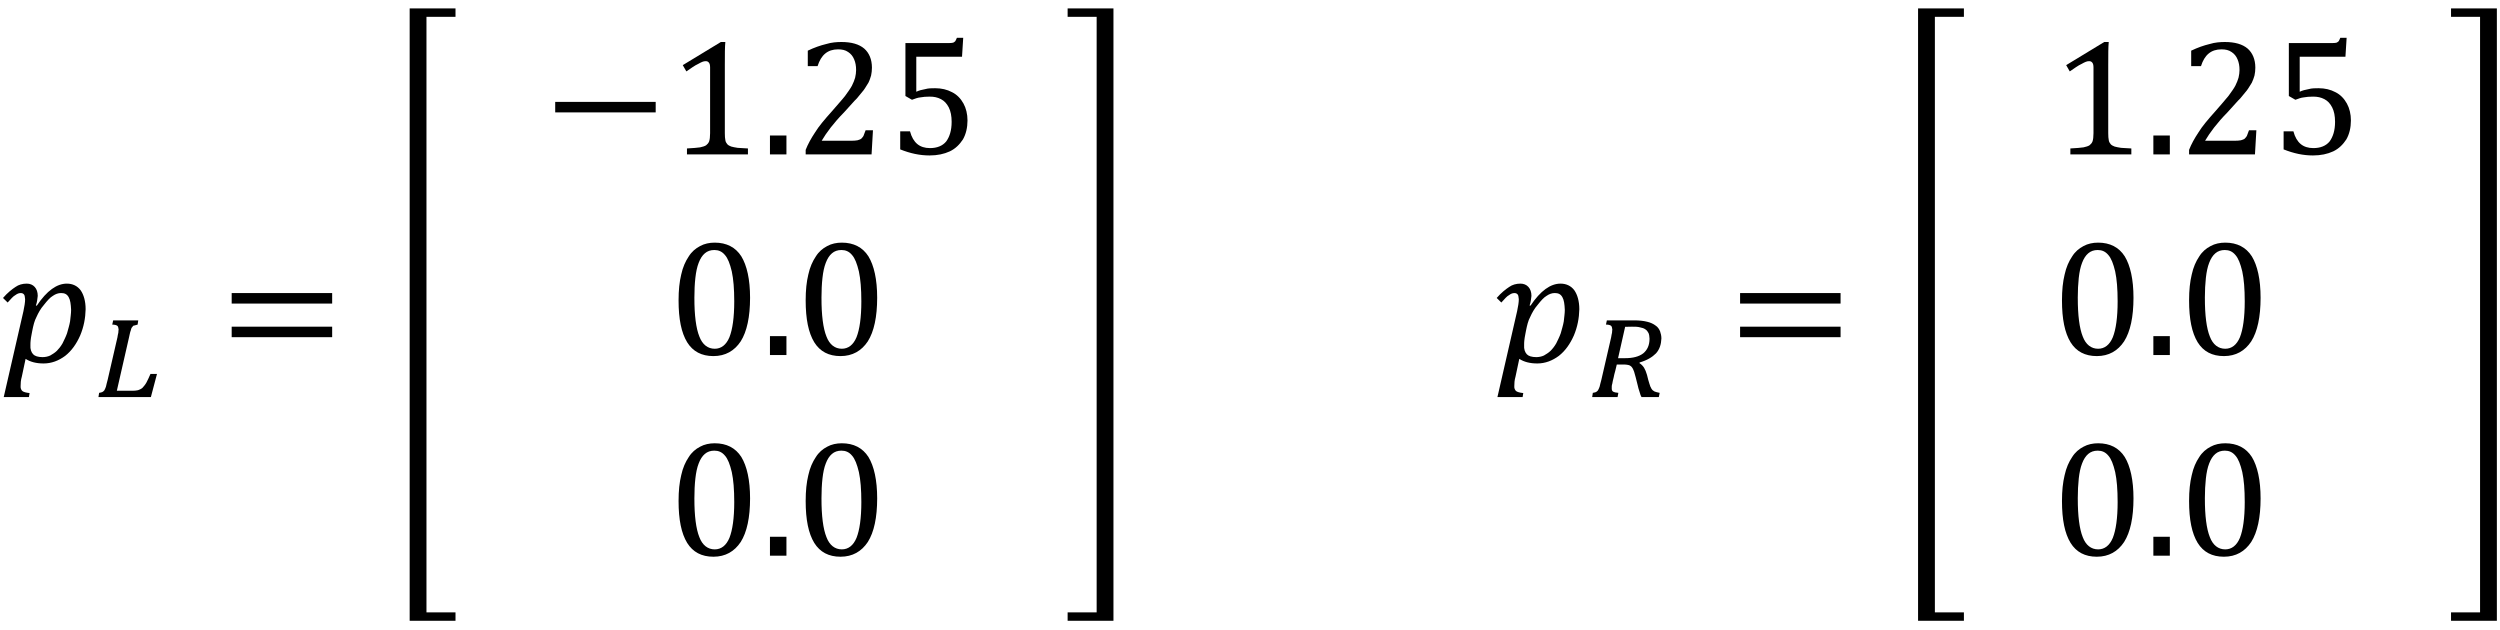 <?xml version="1.0" encoding="utf-8"?>
<!-- Generator: Adobe Illustrator 15.1.0, SVG Export Plug-In . SVG Version: 6.00 Build 0)  -->
<!DOCTYPE svg PUBLIC "-//W3C//DTD SVG 1.1 Tiny//EN" "http://www.w3.org/Graphics/SVG/1.1/DTD/svg11-tiny.dtd">
<svg version="1.1" baseProfile="tiny" id="Layer_1" xmlns="http://www.w3.org/2000/svg" xmlns:xlink="http://www.w3.org/1999/xlink"
	 x="0px" y="0px" width="238px" height="60px" viewBox="0 0 238 60" overflow="inherit" xml:space="preserve">
<g>
	<path fill="none" d="M78.678,51.133c0.289,0.768,0.804,1.167,1.464,1.167c0.615,0,1.096-0.366,1.4-1.098
		C81.833,50.468,82,49.333,82,47.796c0-1.207-0.078-2.126-0.234-2.853c-0.178-0.742-0.373-1.25-0.652-1.567
		c-0.283-0.341-0.615-0.475-1.011-0.475c-0.361,0-0.66,0.104-0.902,0.313c-0.242,0.205-0.437,0.512-0.586,0.905
		c-0.153,0.387-0.252,0.871-0.316,1.436c-0.062,0.546-0.094,1.202-0.094,1.911l0.001-0.001
		C78.204,49.11,78.363,50.354,78.678,51.133z"/>
	<path fill="none" d="M145.211,31.803v0.002c-0.055,0.271-0.084,0.48-0.098,0.623c-0.016,0.135-0.018,0.286-0.018,0.426
		c-0.033,0.382,0.086,0.69,0.258,0.873c0.155,0.172,0.474,0.272,0.897,0.272c0.247,0,0.508-0.051,0.729-0.153
		c0.196-0.119,0.435-0.252,0.633-0.447c0.195-0.195,0.38-0.432,0.539-0.709c0.144-0.307,0.305-0.599,0.432-0.966
		c0.1-0.376,0.223-0.745,0.288-1.133c0.041-0.418,0.097-0.751,0.097-1.091c-0.023-0.539-0.076-0.939-0.23-1.205
		c-0.164-0.297-0.393-0.396-0.725-0.396c-0.268,0-0.522,0.089-0.779,0.266c-0.269,0.155-0.537,0.461-0.844,0.852
		c-0.336,0.385-0.543,0.775-0.715,1.155c-0.195,0.356-0.305,0.817-0.402,1.31L145.211,31.803z"/>
	<path fill="none" d="M156.434,33.641c0.389-0.32,0.6-0.772,0.6-1.397c-0.012-0.222-0.031-0.386-0.094-0.531
		c-0.076-0.149-0.162-0.265-0.297-0.354c-0.15-0.108-0.309-0.154-0.518-0.194c-0.218-0.062-0.464-0.062-0.762-0.062
		c-0.112,0-0.195,0.002-0.312,0.006c-0.134,0.002-0.229,0.006-0.339,0.006l-0.675,2.986h0.675
		C155.456,34.1,156.033,33.947,156.434,33.641z"/>
	<path fill="none" d="M198.277,32.033c0.289,0.767,0.805,1.167,1.465,1.167c0.615,0,1.096-0.366,1.4-1.099
		c0.291-0.733,0.457-1.869,0.457-3.405c0-1.207-0.078-2.126-0.233-2.854c-0.179-0.741-0.373-1.25-0.652-1.566
		c-0.282-0.341-0.614-0.476-1.011-0.476c-0.361,0-0.66,0.105-0.902,0.314c-0.242,0.205-0.438,0.511-0.586,0.904
		c-0.152,0.388-0.253,0.871-0.316,1.437c-0.062,0.546-0.094,1.202-0.094,1.911l0.002-0.001
		C197.805,30.01,197.963,31.254,198.277,32.033z"/>
	<path fill="none" d="M3.011,31.803v0.002c-0.055,0.271-0.084,0.48-0.097,0.623c-0.017,0.135-0.019,0.286-0.019,0.426
		c-0.032,0.382,0.086,0.69,0.259,0.873c0.155,0.172,0.473,0.272,0.897,0.272c0.247,0,0.508-0.051,0.729-0.153
		c0.196-0.119,0.434-0.252,0.633-0.447c0.194-0.195,0.379-0.432,0.539-0.709c0.143-0.307,0.304-0.599,0.431-0.966
		c0.099-0.376,0.223-0.745,0.288-1.133c0.041-0.418,0.097-0.751,0.097-1.091c-0.023-0.539-0.077-0.939-0.23-1.205
		c-0.165-0.297-0.394-0.396-0.725-0.396c-0.268,0-0.523,0.089-0.78,0.266c-0.268,0.155-0.537,0.461-0.844,0.852
		c-0.336,0.385-0.543,0.775-0.714,1.155c-0.196,0.356-0.305,0.817-0.403,1.31L3.011,31.803z"/>
	<path fill="none" d="M198.277,51.133c0.289,0.768,0.805,1.167,1.465,1.167c0.615,0,1.096-0.366,1.4-1.098
		c0.291-0.734,0.457-1.869,0.457-3.406c0-1.207-0.078-2.126-0.233-2.853c-0.179-0.742-0.373-1.25-0.652-1.567
		c-0.282-0.341-0.614-0.475-1.011-0.475c-0.361,0-0.66,0.104-0.902,0.313c-0.242,0.205-0.438,0.512-0.586,0.905
		c-0.152,0.387-0.253,0.871-0.316,1.436c-0.062,0.546-0.094,1.202-0.094,1.911l0.002-0.001
		C197.805,49.11,197.963,50.354,198.277,51.133z"/>
	<path fill="none" d="M78.678,32.033c0.289,0.767,0.804,1.167,1.464,1.167c0.615,0,1.096-0.366,1.4-1.099
		C81.833,31.368,82,30.232,82,28.696c0-1.207-0.078-2.126-0.234-2.854c-0.178-0.741-0.373-1.25-0.652-1.566
		c-0.283-0.341-0.615-0.476-1.011-0.476c-0.361,0-0.66,0.105-0.902,0.314c-0.242,0.205-0.437,0.511-0.586,0.904
		c-0.153,0.388-0.252,0.871-0.316,1.437c-0.062,0.546-0.094,1.202-0.094,1.911l0.001-0.001
		C78.204,30.01,78.363,31.254,78.678,32.033z"/>
	<path fill="none" d="M66.578,51.133c0.289,0.768,0.804,1.167,1.464,1.167c0.615,0,1.096-0.366,1.4-1.098
		c0.291-0.734,0.458-1.869,0.458-3.406c0-1.207-0.078-2.126-0.234-2.853c-0.178-0.742-0.373-1.25-0.652-1.567
		c-0.283-0.341-0.615-0.475-1.011-0.475c-0.361,0-0.66,0.104-0.902,0.313c-0.242,0.205-0.437,0.512-0.586,0.905
		c-0.152,0.387-0.252,0.871-0.316,1.436c-0.062,0.546-0.094,1.202-0.094,1.911l0.001-0.001
		C66.104,49.11,66.263,50.354,66.578,51.133z"/>
	<path fill="none" d="M66.578,32.033c0.289,0.767,0.804,1.167,1.464,1.167c0.615,0,1.096-0.366,1.4-1.099
		c0.291-0.733,0.458-1.869,0.458-3.405c0-1.207-0.078-2.126-0.234-2.854c-0.178-0.741-0.373-1.25-0.652-1.566
		c-0.283-0.341-0.615-0.476-1.011-0.476c-0.361,0-0.66,0.105-0.902,0.314c-0.242,0.205-0.437,0.511-0.586,0.904
		c-0.152,0.388-0.252,0.871-0.316,1.437c-0.062,0.546-0.094,1.202-0.094,1.911l0.001-0.001
		C66.104,30.01,66.263,31.254,66.578,32.033z"/>
	<path fill="none" d="M210.378,32.033c0.289,0.767,0.804,1.167,1.464,1.167c0.615,0,1.096-0.366,1.4-1.099
		c0.291-0.733,0.458-1.869,0.458-3.405c0-1.207-0.078-2.126-0.234-2.854c-0.178-0.741-0.373-1.25-0.651-1.566
		c-0.283-0.341-0.615-0.476-1.012-0.476c-0.361,0-0.66,0.105-0.902,0.314c-0.241,0.205-0.437,0.511-0.586,0.904
		c-0.152,0.388-0.252,0.871-0.315,1.437c-0.062,0.546-0.095,1.202-0.095,1.911l0.002-0.001
		C209.904,30.01,210.062,31.254,210.378,32.033z"/>
	<path fill="none" d="M210.378,51.133c0.289,0.768,0.804,1.167,1.464,1.167c0.615,0,1.096-0.366,1.4-1.098
		c0.291-0.734,0.458-1.869,0.458-3.406c0-1.207-0.078-2.126-0.234-2.853c-0.178-0.742-0.373-1.25-0.651-1.567
		c-0.283-0.341-0.615-0.475-1.012-0.475c-0.361,0-0.66,0.104-0.902,0.313c-0.241,0.205-0.437,0.512-0.586,0.905
		c-0.152,0.387-0.252,0.871-0.315,1.436c-0.062,0.546-0.095,1.202-0.095,1.911l0.002-0.001
		C209.904,49.11,210.062,50.354,210.378,51.133z"/>
	<path d="M3.309,27.321c-0.189-0.214-0.459-0.32-0.764-0.32c-0.393,0-0.775,0.101-1.075,0.32c-0.324,0.213-0.747,0.54-1.184,1.045
		L0.728,28.8c0.311-0.341,0.535-0.606,0.734-0.705C1.64,27.965,1.786,27.9,1.97,27.9c0.146,0,0.223,0.033,0.319,0.139
		c0.068,0.091,0.072,0.212,0.102,0.445c0,0.302-0.064,0.674-0.164,1.16H2.226L0.356,37.8h2.398l0.062-0.381
		c-0.337-0.031-0.576-0.104-0.68-0.188c-0.115-0.096-0.193-0.271-0.173-0.481c0-0.236,0.012-0.552,0.116-0.9l0.358-1.686
		c0.455,0.292,1.01,0.438,1.716,0.438c0.754,0,1.437-0.268,2.048-0.72c0.612-0.479,1.078-1.141,1.433-1.946
		c0.344-0.817,0.5-1.662,0.518-2.496c0-0.774-0.184-1.388-0.471-1.8c-0.313-0.426-0.775-0.639-1.316-0.639
		c-0.947,0-1.903,0.666-2.858,2.095l-0.092-0.008c0.119-0.322,0.147-0.65,0.178-0.919C3.593,27.816,3.495,27.527,3.309,27.321z
		 M3.476,30.171c0.171-0.38,0.378-0.771,0.714-1.155c0.307-0.391,0.576-0.696,0.844-0.852c0.257-0.177,0.512-0.266,0.78-0.266
		c0.331,0,0.56,0.1,0.725,0.396c0.153,0.266,0.207,0.666,0.23,1.205c0,0.34-0.056,0.673-0.097,1.091
		c-0.065,0.388-0.189,0.757-0.288,1.133c-0.127,0.367-0.288,0.659-0.431,0.966c-0.16,0.277-0.345,0.514-0.539,0.709
		c-0.199,0.195-0.437,0.328-0.633,0.447c-0.222,0.103-0.483,0.153-0.729,0.153c-0.424,0-0.742-0.101-0.897-0.272
		c-0.173-0.183-0.291-0.491-0.259-0.873c0-0.14,0.002-0.291,0.019-0.426c0.013-0.143,0.042-0.353,0.097-0.623v-0.002l0.062-0.322
		C3.171,30.988,3.28,30.527,3.476,30.171z"/>
	<path d="M10.085,36.814c-0.047,0.157-0.109,0.254-0.158,0.355c-0.059,0.079-0.134,0.123-0.202,0.161
		c-0.075,0.028-0.184,0.05-0.289,0.069L9.373,37.8h4.991l0.581-2.2h-0.62c-0.143,0.35-0.285,0.615-0.395,0.838
		c-0.118,0.209-0.262,0.364-0.37,0.486c-0.128,0.113-0.281,0.172-0.419,0.223c-0.152,0.035-0.332,0.054-0.538,0.054h-1.48
		l1.15-5.036c0.069-0.296,0.111-0.55,0.167-0.675c0.044-0.153,0.063-0.283,0.147-0.349c0.055-0.078,0.092-0.158,0.198-0.152
		c0.079-0.024,0.183-0.053,0.316-0.086l0.061-0.4h-2.389l-0.086,0.4c0.23,0.004,0.368,0.037,0.475,0.108
		c0.087,0.068,0.1,0.164,0.131,0.345c0,0.09-0.031,0.171-0.028,0.322c-0.018,0.125-0.074,0.266-0.084,0.432h0.001l-0.93,4.037
		C10.189,36.432,10.105,36.65,10.085,36.814z"/>
	<rect x="22.056" y="31.1" width="9.566" height="1"/>
	<rect x="22.056" y="27.9" width="9.566" height="1"/>
	<polygon points="43.364,1.602 43.364,0.801 39,0.801 39,59.098 43.364,59.098 43.364,58.298 40.6,58.298 40.6,1.602 	"/>
	<rect x="52.856" y="9.7" width="9.565" height="1"/>
	<path d="M69.005,6.061c0-0.879-0.001-1.565,0.047-2.062h-0.427L65,6.201l0.341,0.598c0.449-0.304,0.802-0.57,1.13-0.716
		c0.304-0.172,0.514-0.267,0.705-0.259c0.139,0,0.213,0.024,0.316,0.144c0.072,0.095,0.109,0.239,0.109,0.45v6.263
		c0,0.361-0.034,0.601-0.091,0.78c-0.062,0.159-0.164,0.271-0.289,0.37c-0.131,0.088-0.339,0.144-0.572,0.197
		c-0.25,0.044-0.667,0.067-1.25,0.104V14.7h5.805v-0.567c-0.405-0.01-0.74-0.055-0.978-0.058c-0.247-0.028-0.456-0.086-0.616-0.123
		c-0.162-0.056-0.299-0.14-0.373-0.226c-0.086-0.096-0.165-0.237-0.181-0.371c-0.035-0.153-0.054-0.405-0.052-0.679v-0.001V6.061z"
		/>
	<rect x="73.3" y="12.9" width="1.569" height="1.8"/>
	<path d="M81.105,8.157c-0.14,0.27-0.376,0.584-0.642,0.959c-0.26,0.34-0.715,0.834-1.281,1.497
		c-0.687,0.766-1.247,1.428-1.591,1.997c-0.375,0.565-0.671,1.095-0.891,1.657v0.432h6.273l0.133-2.301h-0.7
		c-0.08,0.238-0.149,0.405-0.198,0.527c-0.052,0.114-0.155,0.205-0.214,0.277c-0.089,0.072-0.221,0.104-0.359,0.152
		c-0.15,0.029-0.361,0.045-0.591,0.045h-2.821c0.453-0.771,1.146-1.704,2.133-2.705c0.575-0.617,0.957-1.082,1.214-1.322
		c0.234-0.264,0.444-0.555,0.642-0.781c0.193-0.257,0.323-0.521,0.462-0.72c0.115-0.224,0.19-0.481,0.252-0.678
		c0.054-0.229,0.079-0.494,0.081-0.752c0-0.794-0.269-1.408-0.733-1.816c-0.489-0.418-1.214-0.627-2.166-0.627
		c-0.433,0-0.936,0.033-1.463,0.195c-0.541,0.13-1.123,0.331-1.745,0.63v1.475h0.931c0.335-1.066,0.958-1.6,1.95-1.6
		c0.387,0,0.694,0.066,0.964,0.255c0.255,0.169,0.44,0.385,0.569,0.698c0.124,0.295,0.186,0.609,0.186,1.02
		c0,0.242-0.033,0.451-0.092,0.723C81.346,7.633,81.244,7.868,81.105,8.157z"/>
	
		<line fill="none" stroke="#000000" stroke-width="0" stroke-linecap="round" stroke-linejoin="round" x1="85.7" y1="14.223" x2="85.7" y2="14.222"/>
	<path d="M88.531,14.099c-0.493,0-0.903-0.133-1.205-0.387c-0.309-0.258-0.551-0.662-0.695-1.212H85.7v1.722
		c0.971,0.386,1.871,0.577,2.791,0.577c0.744,0,1.381-0.134,1.934-0.391c0.544-0.26,0.936-0.663,1.248-1.139
		c0.288-0.5,0.431-1.123,0.433-1.796c0-0.613-0.136-1.172-0.383-1.618c-0.254-0.467-0.629-0.852-1.084-1.077
		c-0.468-0.253-1.014-0.38-1.611-0.38c-0.311,0-0.653,0-0.934,0.084c-0.311,0.056-0.609,0.128-0.863,0.252V5.398h4.354l0.113-1.801
		h-0.6c-0.06,0.162-0.127,0.263-0.159,0.33c-0.046,0.06-0.126,0.082-0.183,0.13c-0.076,0.028-0.229,0.041-0.372,0.041h-4.187V9.14
		l0.623,0.359c0.283-0.104,0.543-0.204,0.797-0.228c0.249-0.048,0.543-0.072,0.891-0.072c0.41,0,0.741,0.066,1.08,0.244
		c0.309,0.162,0.546,0.414,0.737,0.785c0.182,0.362,0.272,0.819,0.272,1.373c0,0.829-0.2,1.429-0.522,1.87
		C89.728,13.89,89.203,14.099,88.531,14.099z"/>
	<path d="M64.6,28.597c0,1.784,0.267,3.084,0.819,3.989c0.546,0.876,1.373,1.314,2.498,1.314h0.001c1.139,0,2-0.5,2.598-1.403
		c0.594-0.937,0.889-2.335,0.891-4.142c0-1.763-0.302-3.08-0.831-3.949c-0.554-0.87-1.413-1.307-2.533-1.307
		c-0.503,0-0.983,0.101-1.391,0.325c-0.425,0.218-0.809,0.542-1.092,1.002c-0.303,0.45-0.556,1.009-0.708,1.711
		C64.684,26.828,64.6,27.616,64.6,28.597z M66.199,26.456c0.063-0.565,0.164-1.049,0.316-1.437c0.149-0.394,0.344-0.699,0.586-0.904
		c0.242-0.209,0.541-0.314,0.902-0.314c0.396,0,0.728,0.135,1.011,0.476c0.279,0.316,0.474,0.825,0.652,1.566
		c0.156,0.728,0.234,1.646,0.234,2.854c0,1.536-0.167,2.672-0.458,3.405c-0.305,0.732-0.785,1.099-1.4,1.099
		c-0.66,0-1.175-0.4-1.464-1.167c-0.315-0.779-0.474-2.023-0.472-3.667l-0.001,0.001C66.105,27.658,66.137,27.002,66.199,26.456z"/>
	<rect x="73.3" y="32" width="1.569" height="1.8"/>
	<path d="M77.519,32.586c0.546,0.876,1.373,1.314,2.498,1.314h0.001c1.139,0,2-0.5,2.598-1.403c0.594-0.937,0.889-2.335,0.891-4.142
		c0-1.763-0.302-3.08-0.831-3.949c-0.554-0.87-1.414-1.307-2.533-1.307c-0.503,0-0.983,0.101-1.391,0.325
		c-0.425,0.218-0.809,0.542-1.092,1.002c-0.303,0.45-0.556,1.009-0.708,1.711c-0.168,0.69-0.252,1.479-0.252,2.459
		C76.7,30.381,76.967,31.681,77.519,32.586z M78.299,26.456c0.063-0.565,0.163-1.049,0.316-1.437
		c0.149-0.394,0.344-0.699,0.586-0.904c0.242-0.209,0.541-0.314,0.902-0.314c0.396,0,0.728,0.135,1.011,0.476
		c0.279,0.316,0.474,0.825,0.652,1.566C81.922,26.57,82,27.489,82,28.696c0,1.536-0.167,2.672-0.458,3.405
		c-0.304,0.732-0.785,1.099-1.4,1.099c-0.66,0-1.175-0.4-1.464-1.167c-0.315-0.779-0.474-2.023-0.472-3.667l-0.001,0.001
		C78.205,27.658,78.237,27.002,78.299,26.456z"/>
	<path d="M65.419,51.686C65.965,52.562,66.792,53,67.917,53h0.001c1.139,0,2-0.5,2.598-1.403c0.594-0.936,0.889-2.335,0.891-4.141
		c0-1.763-0.302-3.081-0.831-3.95c-0.554-0.87-1.413-1.306-2.533-1.306c-0.503,0-0.983,0.1-1.391,0.325
		c-0.425,0.217-0.809,0.542-1.092,1.002c-0.303,0.449-0.556,1.008-0.708,1.711c-0.168,0.689-0.252,1.478-0.252,2.459
		C64.6,49.48,64.867,50.781,65.419,51.686z M66.199,45.556c0.063-0.564,0.164-1.049,0.316-1.436c0.149-0.394,0.344-0.7,0.586-0.905
		c0.242-0.209,0.541-0.313,0.902-0.313c0.396,0,0.728,0.134,1.011,0.475c0.279,0.317,0.474,0.825,0.652,1.567
		c0.156,0.727,0.234,1.646,0.234,2.853c0,1.537-0.167,2.672-0.458,3.406c-0.305,0.731-0.785,1.098-1.4,1.098
		c-0.66,0-1.175-0.399-1.464-1.167c-0.315-0.779-0.474-2.022-0.472-3.667l-0.001,0.001C66.105,46.758,66.137,46.102,66.199,45.556z"
		/>
	<rect x="73.3" y="51.1" width="1.569" height="1.801"/>
	<path d="M77.519,51.686C78.065,52.562,78.892,53,80.017,53h0.001c1.139,0,2-0.5,2.598-1.403c0.594-0.936,0.889-2.335,0.891-4.141
		c0-1.763-0.302-3.081-0.831-3.95c-0.554-0.87-1.414-1.306-2.533-1.306c-0.503,0-0.983,0.1-1.391,0.325
		c-0.425,0.217-0.809,0.542-1.092,1.002c-0.303,0.449-0.556,1.008-0.708,1.711c-0.168,0.689-0.252,1.478-0.252,2.459
		C76.7,49.48,76.967,50.781,77.519,51.686z M78.299,45.556c0.063-0.564,0.163-1.049,0.316-1.436c0.149-0.394,0.344-0.7,0.586-0.905
		c0.242-0.209,0.541-0.313,0.902-0.313c0.396,0,0.728,0.134,1.011,0.475c0.279,0.317,0.474,0.825,0.652,1.567
		C81.922,45.67,82,46.589,82,47.796c0,1.537-0.167,2.672-0.458,3.406c-0.304,0.731-0.785,1.098-1.4,1.098
		c-0.66,0-1.175-0.399-1.464-1.167c-0.315-0.779-0.474-2.022-0.472-3.667l-0.001,0.001C78.205,46.758,78.237,46.102,78.299,45.556z"
		/>
	<polygon points="101.638,58.298 101.638,59.098 106.001,59.098 106.001,0.801 101.638,0.801 101.638,1.602 104.401,1.602 
		104.401,58.298 	"/>
	<path d="M145.509,27.321c-0.188-0.214-0.459-0.32-0.764-0.32c-0.394,0-0.774,0.101-1.075,0.32c-0.324,0.213-0.747,0.54-1.184,1.045
		l0.441,0.434c0.311-0.341,0.535-0.606,0.734-0.705c0.178-0.13,0.324-0.194,0.508-0.194c0.146,0,0.223,0.033,0.318,0.139
		c0.068,0.091,0.072,0.212,0.103,0.445c0,0.302-0.063,0.674-0.164,1.16h-0.001l-1.869,8.155h2.397l0.062-0.381
		c-0.336-0.031-0.576-0.104-0.68-0.188c-0.115-0.096-0.193-0.271-0.173-0.481c0-0.236,0.012-0.552,0.116-0.9l0.357-1.686
		c0.455,0.292,1.01,0.438,1.717,0.438c0.754,0,1.437-0.268,2.047-0.72c0.613-0.479,1.078-1.141,1.434-1.946
		c0.344-0.817,0.5-1.662,0.518-2.496c0-0.774-0.185-1.388-0.471-1.8c-0.314-0.426-0.775-0.639-1.316-0.639
		c-0.946,0-1.902,0.666-2.857,2.095l-0.092-0.008c0.119-0.322,0.146-0.65,0.178-0.919C145.793,27.816,145.695,27.527,145.509,27.321
		z M145.676,30.171c0.172-0.38,0.379-0.771,0.715-1.155c0.307-0.391,0.575-0.696,0.844-0.852c0.257-0.177,0.512-0.266,0.779-0.266
		c0.332,0,0.561,0.1,0.725,0.396c0.154,0.266,0.207,0.666,0.23,1.205c0,0.34-0.056,0.673-0.097,1.091
		c-0.065,0.388-0.188,0.757-0.288,1.133c-0.127,0.367-0.288,0.659-0.432,0.966c-0.159,0.277-0.344,0.514-0.539,0.709
		c-0.198,0.195-0.437,0.328-0.633,0.447c-0.222,0.103-0.482,0.153-0.729,0.153c-0.424,0-0.742-0.101-0.897-0.272
		c-0.172-0.183-0.291-0.491-0.258-0.873c0-0.14,0.002-0.291,0.018-0.426c0.014-0.143,0.043-0.353,0.098-0.623v-0.002l0.062-0.322
		C145.371,30.988,145.48,30.527,145.676,30.171z"/>
	<path d="M153.382,32.109l-0.93,4.037c-0.063,0.285-0.147,0.504-0.17,0.668c-0.05,0.157-0.109,0.254-0.161,0.355
		c-0.059,0.079-0.133,0.123-0.198,0.161c-0.073,0.028-0.181,0.05-0.286,0.069l-0.062,0.399h2.419l0.073-0.399
		c-0.125-0.011-0.246-0.045-0.309-0.043c-0.081-0.019-0.167-0.07-0.193-0.074c-0.047-0.032-0.102-0.094-0.099-0.127
		c-0.019-0.053-0.04-0.139-0.028-0.191c0-0.109-0.012-0.266,0.051-0.436c0.033-0.181,0.072-0.391,0.128-0.581
		c0.051-0.207,0.079-0.423,0.155-0.638c0.054-0.218,0.097-0.421,0.147-0.61l0.002,0.002h0.673c0.148,0.007,0.25,0.007,0.375,0.036
		c0.102,0.017,0.18,0.039,0.26,0.102c0.07,0.051,0.129,0.105,0.187,0.206c0.053,0.085,0.082,0.171,0.153,0.345
		c0.049,0.144,0.093,0.314,0.149,0.531c0.052,0.211,0.112,0.438,0.189,0.75c0.05,0.197,0.081,0.373,0.17,0.606
		c0.063,0.206,0.104,0.38,0.198,0.522h1.646l0.08-0.399c-0.204-0.029-0.371-0.097-0.484-0.128c-0.117-0.056-0.224-0.146-0.295-0.264
		c-0.076-0.121-0.15-0.291-0.203-0.494c-0.059-0.208-0.164-0.514-0.222-0.818c-0.08-0.284-0.179-0.517-0.28-0.685
		c-0.107-0.173-0.279-0.344-0.429-0.433c0-0.013-0.028-0.04,0-0.036c0-0.011,0.003-0.026,0.013-0.039
		c0.693-0.199,1.193-0.501,1.553-0.866c0.341-0.378,0.49-0.857,0.512-1.414c0-0.244-0.055-0.484-0.125-0.68
		c-0.084-0.21-0.23-0.426-0.425-0.547c-0.2-0.155-0.472-0.288-0.798-0.364c-0.332-0.088-0.771-0.133-1.244-0.133h-2.6l-0.086,0.4
		c0.233,0.004,0.371,0.036,0.478,0.11c0.085,0.07,0.097,0.166,0.128,0.355c0,0.081-0.031,0.159-0.028,0.311
		C153.448,31.803,153.393,31.943,153.382,32.109z M154.713,31.113c0.109,0,0.205-0.004,0.339-0.006
		c0.116-0.004,0.199-0.006,0.312-0.006c0.298,0,0.544,0,0.762,0.062c0.209,0.04,0.367,0.086,0.518,0.194
		c0.135,0.09,0.221,0.205,0.297,0.354c0.062,0.146,0.082,0.31,0.094,0.531c0,0.625-0.211,1.077-0.6,1.397
		c-0.4,0.307-0.978,0.459-1.721,0.459h-0.675L154.713,31.113z"/>
	<rect x="165.656" y="31.1" width="9.566" height="1"/>
	<rect x="165.656" y="27.9" width="9.566" height="1"/>
	<polygon points="186.964,1.602 186.964,0.801 182.6,0.801 182.6,59.098 186.964,59.098 186.964,58.298 184.2,58.298 184.2,1.602 	
		"/>
	<path d="M200.705,6.061c0-0.879-0.001-1.565,0.047-2.062h-0.427L196.7,6.201l0.341,0.598c0.449-0.304,0.802-0.57,1.13-0.716
		c0.304-0.172,0.515-0.267,0.705-0.259c0.14,0,0.214,0.024,0.315,0.144c0.072,0.095,0.109,0.239,0.109,0.45v6.263
		c0,0.361-0.033,0.601-0.091,0.78c-0.062,0.159-0.164,0.271-0.288,0.37c-0.131,0.088-0.339,0.144-0.572,0.197
		c-0.25,0.044-0.666,0.067-1.25,0.104V14.7h5.805v-0.567c-0.404-0.01-0.739-0.055-0.978-0.058c-0.247-0.028-0.456-0.086-0.616-0.123
		c-0.162-0.056-0.299-0.14-0.373-0.226c-0.086-0.096-0.164-0.237-0.181-0.371c-0.034-0.153-0.054-0.405-0.052-0.679v-0.001V6.061z"
		/>
	<rect x="205" y="12.9" width="1.568" height="1.8"/>
	<path d="M212.805,8.157c-0.14,0.27-0.375,0.584-0.642,0.959c-0.261,0.34-0.715,0.834-1.281,1.497
		c-0.687,0.766-1.247,1.428-1.591,1.997c-0.375,0.565-0.671,1.095-0.891,1.657v0.432h6.272l0.134-2.301h-0.701
		c-0.08,0.238-0.148,0.405-0.197,0.527c-0.053,0.114-0.155,0.205-0.215,0.277c-0.088,0.072-0.221,0.104-0.358,0.152
		c-0.149,0.029-0.36,0.045-0.591,0.045h-2.821c0.453-0.771,1.146-1.704,2.134-2.705c0.574-0.617,0.957-1.082,1.213-1.322
		c0.234-0.264,0.444-0.555,0.643-0.781c0.193-0.257,0.322-0.521,0.462-0.72c0.114-0.224,0.19-0.481,0.252-0.678
		c0.054-0.229,0.079-0.494,0.081-0.752c0-0.794-0.27-1.408-0.732-1.816c-0.49-0.418-1.215-0.627-2.166-0.627
		c-0.434,0-0.937,0.033-1.463,0.195c-0.541,0.13-1.123,0.331-1.746,0.63v1.475h0.932c0.335-1.066,0.957-1.6,1.949-1.6
		c0.388,0,0.694,0.066,0.965,0.255c0.255,0.169,0.439,0.385,0.568,0.698c0.125,0.295,0.187,0.609,0.187,1.02
		c0,0.242-0.033,0.451-0.093,0.723C213.046,7.633,212.943,7.868,212.805,8.157z"/>
	
		<line fill="none" stroke="#000000" stroke-width="0" stroke-linecap="round" stroke-linejoin="round" x1="217.4" y1="14.223" x2="217.4" y2="14.222"/>
	<path d="M220.23,14.099c-0.492,0-0.902-0.133-1.205-0.387c-0.309-0.258-0.551-0.662-0.694-1.212H217.4v1.722
		c0.971,0.386,1.871,0.577,2.791,0.577c0.744,0,1.381-0.134,1.934-0.391c0.544-0.26,0.936-0.663,1.248-1.139
		c0.288-0.5,0.432-1.123,0.434-1.796c0-0.613-0.137-1.172-0.384-1.618c-0.254-0.467-0.629-0.852-1.084-1.077
		c-0.468-0.253-1.014-0.38-1.61-0.38c-0.312,0-0.653,0-0.934,0.084c-0.311,0.056-0.609,0.128-0.863,0.252V5.398h4.354l0.113-1.801
		h-0.6c-0.061,0.162-0.127,0.263-0.158,0.33c-0.047,0.06-0.127,0.082-0.184,0.13c-0.076,0.028-0.229,0.041-0.372,0.041h-4.187V9.14
		l0.623,0.359c0.283-0.104,0.543-0.204,0.797-0.228c0.248-0.048,0.543-0.072,0.891-0.072c0.41,0,0.741,0.066,1.08,0.244
		c0.309,0.162,0.546,0.414,0.736,0.785c0.183,0.362,0.273,0.819,0.273,1.373c0,0.829-0.199,1.429-0.523,1.87
		C221.428,13.89,220.902,14.099,220.23,14.099z"/>
	<path d="M196.3,28.597c0,1.784,0.267,3.084,0.819,3.989c0.546,0.876,1.373,1.314,2.498,1.314h0.001c1.139,0,2-0.5,2.598-1.403
		c0.595-0.937,0.89-2.335,0.892-4.142c0-1.763-0.303-3.08-0.832-3.949c-0.553-0.87-1.412-1.307-2.532-1.307
		c-0.503,0-0.983,0.101-1.392,0.325c-0.425,0.218-0.809,0.542-1.092,1.002c-0.303,0.45-0.556,1.009-0.708,1.711
		C196.384,26.828,196.3,27.616,196.3,28.597z M197.898,26.456c0.063-0.565,0.164-1.049,0.316-1.437
		c0.148-0.394,0.344-0.699,0.586-0.904c0.242-0.209,0.541-0.314,0.902-0.314c0.396,0,0.729,0.135,1.011,0.476
		c0.279,0.316,0.474,0.825,0.652,1.566c0.155,0.728,0.233,1.646,0.233,2.854c0,1.536-0.166,2.672-0.457,3.405
		c-0.305,0.732-0.785,1.099-1.4,1.099c-0.66,0-1.176-0.4-1.465-1.167c-0.314-0.779-0.473-2.023-0.471-3.667l-0.002,0.001
		C197.805,27.658,197.837,27.002,197.898,26.456z"/>
	<rect x="205" y="32" width="1.568" height="1.8"/>
	<path d="M209.219,32.586c0.547,0.876,1.373,1.314,2.498,1.314h0.001c1.14,0,2-0.5,2.599-1.403c0.594-0.937,0.889-2.335,0.891-4.142
		c0-1.763-0.303-3.08-0.831-3.949c-0.554-0.87-1.413-1.307-2.533-1.307c-0.503,0-0.983,0.101-1.391,0.325
		c-0.425,0.218-0.81,0.542-1.093,1.002c-0.303,0.45-0.555,1.009-0.707,1.711c-0.168,0.69-0.252,1.479-0.252,2.459
		C208.4,30.381,208.667,31.681,209.219,32.586z M209.999,26.456c0.063-0.565,0.163-1.049,0.315-1.437
		c0.149-0.394,0.345-0.699,0.586-0.904c0.242-0.209,0.541-0.314,0.902-0.314c0.396,0,0.729,0.135,1.012,0.476
		c0.278,0.316,0.474,0.825,0.651,1.566c0.156,0.728,0.234,1.646,0.234,2.854c0,1.536-0.167,2.672-0.458,3.405
		c-0.305,0.732-0.785,1.099-1.4,1.099c-0.66,0-1.175-0.4-1.464-1.167c-0.315-0.779-0.474-2.023-0.472-3.667l-0.002,0.001
		C209.904,27.658,209.938,27.002,209.999,26.456z"/>
	<path d="M197.119,51.686c0.546,0.877,1.373,1.314,2.498,1.314h0.001c1.139,0,2-0.5,2.598-1.403c0.595-0.936,0.89-2.335,0.892-4.141
		c0-1.763-0.303-3.081-0.832-3.95c-0.553-0.87-1.412-1.306-2.532-1.306c-0.503,0-0.983,0.1-1.392,0.325
		c-0.425,0.217-0.809,0.542-1.092,1.002c-0.303,0.449-0.556,1.008-0.708,1.711c-0.168,0.689-0.252,1.478-0.252,2.459
		C196.3,49.48,196.566,50.781,197.119,51.686z M197.898,45.556c0.063-0.564,0.164-1.049,0.316-1.436
		c0.148-0.394,0.344-0.7,0.586-0.905c0.242-0.209,0.541-0.313,0.902-0.313c0.396,0,0.729,0.134,1.011,0.475
		c0.279,0.317,0.474,0.825,0.652,1.567c0.155,0.727,0.233,1.646,0.233,2.853c0,1.537-0.166,2.672-0.457,3.406
		c-0.305,0.731-0.785,1.098-1.4,1.098c-0.66,0-1.176-0.399-1.465-1.167c-0.314-0.779-0.473-2.022-0.471-3.667l-0.002,0.001
		C197.805,46.758,197.837,46.102,197.898,45.556z"/>
	<rect x="205" y="51.1" width="1.568" height="1.801"/>
	<path d="M209.219,51.686c0.547,0.877,1.373,1.314,2.498,1.314h0.001c1.14,0,2-0.5,2.599-1.403c0.594-0.936,0.889-2.335,0.891-4.141
		c0-1.763-0.303-3.081-0.831-3.95c-0.554-0.87-1.413-1.306-2.533-1.306c-0.503,0-0.983,0.1-1.391,0.325
		c-0.425,0.217-0.81,0.542-1.093,1.002c-0.303,0.449-0.555,1.008-0.707,1.711c-0.168,0.689-0.252,1.478-0.252,2.459
		C208.4,49.48,208.667,50.781,209.219,51.686z M209.999,45.556c0.063-0.564,0.163-1.049,0.315-1.436
		c0.149-0.394,0.345-0.7,0.586-0.905c0.242-0.209,0.541-0.313,0.902-0.313c0.396,0,0.729,0.134,1.012,0.475
		c0.278,0.317,0.474,0.825,0.651,1.567c0.156,0.727,0.234,1.646,0.234,2.853c0,1.537-0.167,2.672-0.458,3.406
		c-0.305,0.731-0.785,1.098-1.4,1.098c-0.66,0-1.175-0.399-1.464-1.167c-0.315-0.779-0.474-2.022-0.472-3.667l-0.002,0.001
		C209.904,46.758,209.938,46.102,209.999,45.556z"/>
	<polygon points="233.338,1.602 236.102,1.602 236.102,58.298 233.338,58.298 233.338,59.098 237.701,59.098 237.701,0.801 
		233.338,0.801 	"/>
</g>
</svg>

